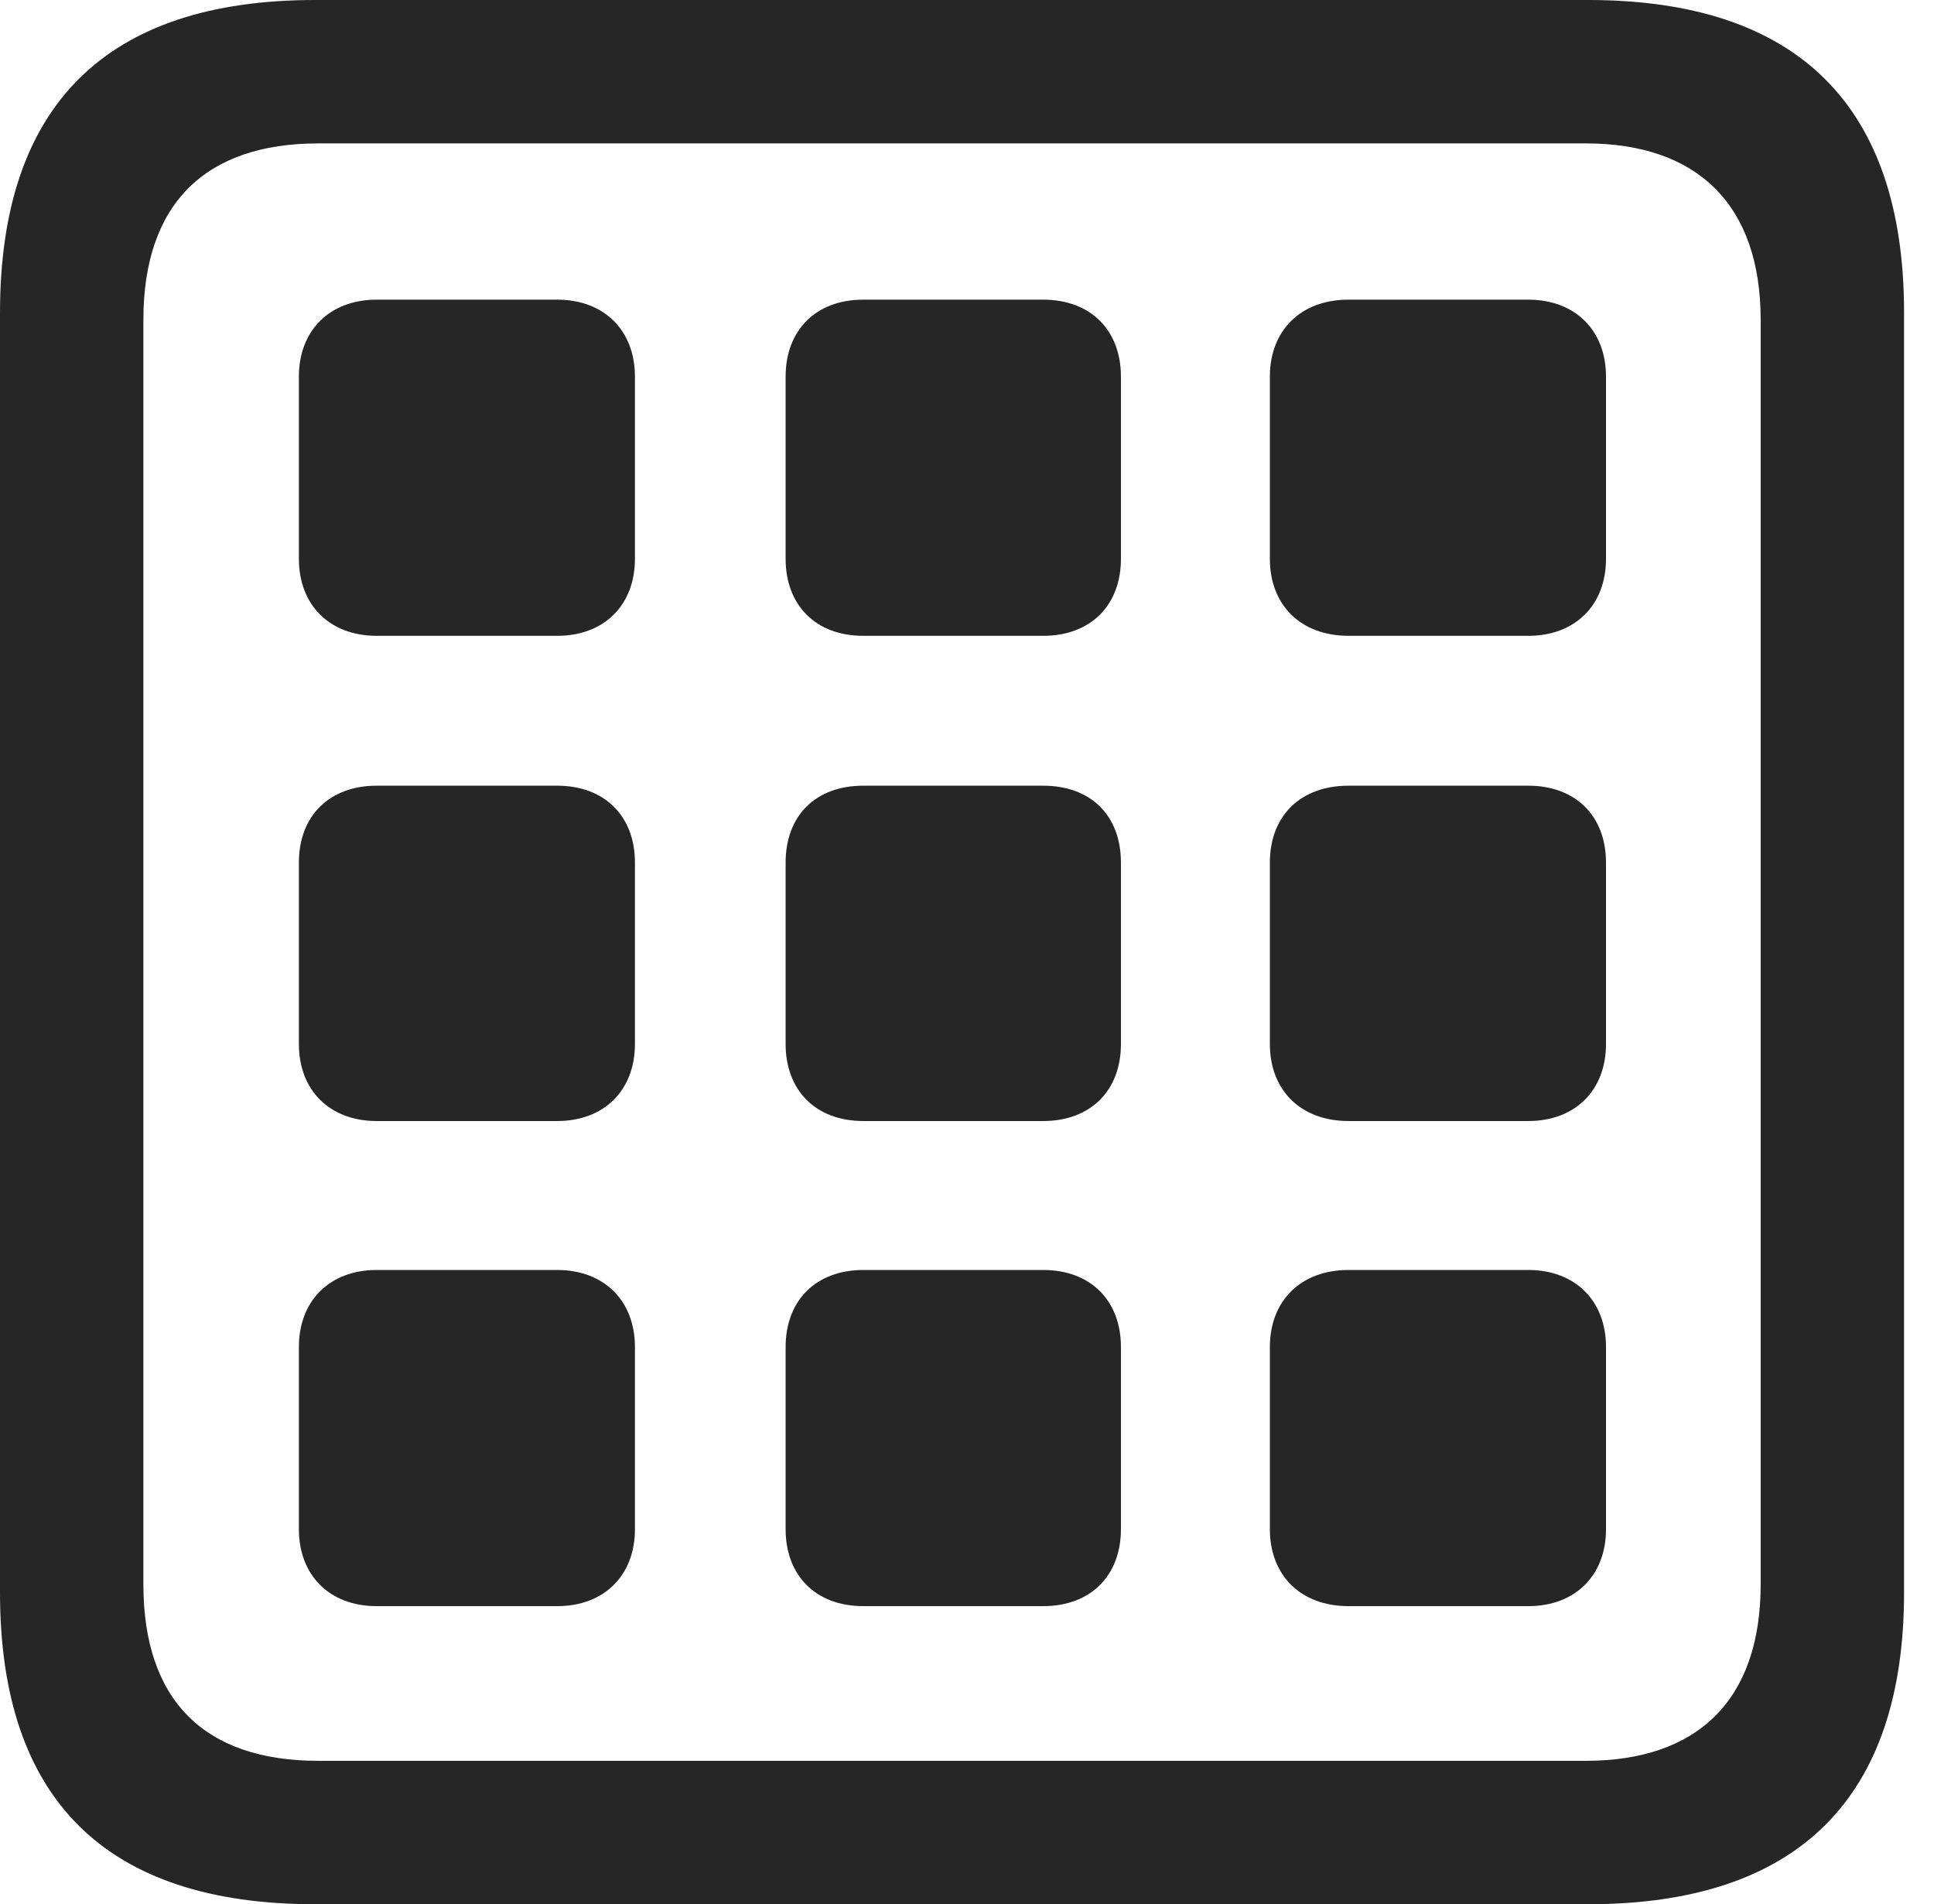 <?xml version="1.0" encoding="UTF-8"?>
<!--Generator: Apple Native CoreSVG 326-->
<!DOCTYPE svg
PUBLIC "-//W3C//DTD SVG 1.1//EN"
       "http://www.w3.org/Graphics/SVG/1.1/DTD/svg11.dtd">
<svg version="1.1" xmlns="http://www.w3.org/2000/svg" xmlns:xlink="http://www.w3.org/1999/xlink" viewBox="0 0 23.32 22.959">
 <g>
  <rect height="22.959" opacity="0" width="23.32" x="0" y="0"/>
  <path d="M3.799 22.959L19.15 22.959C21.68 22.959 22.959 21.68 22.959 19.199L22.959 3.77C22.959 1.279 21.68 0 19.15 0L3.799 0C1.279 0 0 1.27 0 3.77L0 19.199C0 21.699 1.279 22.959 3.799 22.959ZM3.838 21.23C2.471 21.23 1.729 20.508 1.729 19.102L1.729 3.857C1.729 2.461 2.471 1.729 3.838 1.729L19.121 1.729C20.459 1.729 21.23 2.461 21.23 3.857L21.23 19.102C21.23 20.508 20.459 21.23 19.121 21.23Z" fill="black" fill-opacity="0.85"/>
  <path d="M3.604 6.738C3.604 7.295 3.975 7.666 4.541 7.666L6.719 7.666C7.285 7.666 7.656 7.295 7.656 6.738L7.656 4.541C7.656 3.984 7.285 3.613 6.719 3.613L4.541 3.613C3.975 3.613 3.604 3.984 3.604 4.541ZM9.473 6.738C9.473 7.295 9.834 7.666 10.41 7.666L12.578 7.666C13.154 7.666 13.516 7.295 13.516 6.738L13.516 4.541C13.516 3.984 13.154 3.613 12.578 3.613L10.41 3.613C9.834 3.613 9.473 3.984 9.473 4.541ZM15.312 6.738C15.312 7.295 15.684 7.666 16.26 7.666L18.428 7.666C18.994 7.666 19.365 7.295 19.365 6.738L19.365 4.541C19.365 3.984 18.994 3.613 18.428 3.613L16.26 3.613C15.684 3.613 15.312 3.984 15.312 4.541ZM3.604 12.588C3.604 13.145 3.975 13.516 4.541 13.516L6.719 13.516C7.285 13.516 7.656 13.145 7.656 12.588L7.656 10.4C7.656 9.834 7.285 9.473 6.719 9.473L4.541 9.473C3.975 9.473 3.604 9.834 3.604 10.4ZM9.473 12.588C9.473 13.145 9.834 13.516 10.41 13.516L12.578 13.516C13.154 13.516 13.516 13.145 13.516 12.588L13.516 10.4C13.516 9.834 13.154 9.473 12.578 9.473L10.41 9.473C9.834 9.473 9.473 9.834 9.473 10.4ZM15.312 12.588C15.312 13.145 15.684 13.516 16.26 13.516L18.428 13.516C18.994 13.516 19.365 13.145 19.365 12.588L19.365 10.4C19.365 9.834 18.994 9.473 18.428 9.473L16.26 9.473C15.684 9.473 15.312 9.834 15.312 10.4ZM3.604 18.438C3.604 18.994 3.975 19.365 4.541 19.365L6.719 19.365C7.285 19.365 7.656 18.994 7.656 18.438L7.656 16.24C7.656 15.684 7.285 15.312 6.719 15.312L4.541 15.312C3.975 15.312 3.604 15.684 3.604 16.24ZM9.473 18.438C9.473 18.994 9.834 19.365 10.41 19.365L12.578 19.365C13.154 19.365 13.516 18.994 13.516 18.438L13.516 16.24C13.516 15.684 13.154 15.312 12.578 15.312L10.41 15.312C9.834 15.312 9.473 15.684 9.473 16.24ZM15.312 18.438C15.312 18.994 15.684 19.365 16.26 19.365L18.428 19.365C18.994 19.365 19.365 18.994 19.365 18.438L19.365 16.24C19.365 15.684 18.994 15.312 18.428 15.312L16.26 15.312C15.684 15.312 15.312 15.684 15.312 16.24Z" fill="black" fill-opacity="0.85"/>
 </g>
</svg>
